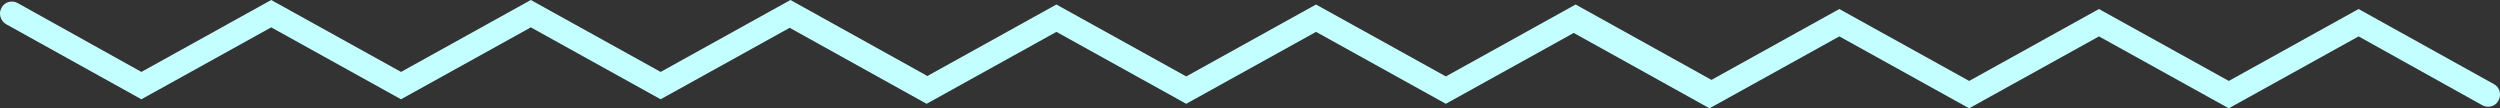 <svg width="1108" height="48" viewBox="0 0 1108 48" fill="none" xmlns="http://www.w3.org/2000/svg">
<rect x="0" y="0" width="1108" height="48" fill="#333333" stroke="none"/>
<path d="M0 5.89C0 4.85 0.342 4.157 0.685 3.465C2.055 0.693 5.479 -2.12193e-05 7.876 1.386L62.669 31.874L120.201 0L177.734 31.874L235.266 0L292.798 31.874L350.331 0L410.26 33.26C413 34.646 413.685 38.11 412.315 40.535C410.945 43.307 407.521 44 405.124 42.614L350.331 12.126L292.798 44L235.266 12.126L177.734 44L120.201 12.126L62.669 44L2.74 10.74C1.027 9.701 0 7.968 0 5.89Z" fill="#C4FFFF"/>
<path d="M348 7.89C348 6.85 348.342 6.157 348.685 5.465C350.055 2.693 353.479 2 355.876 3.386L410.669 33.874L468.201 2L525.734 33.874L583.266 2L640.798 33.874L698.331 2L758.26 35.26C761 36.646 761.685 40.11 760.315 42.535C758.945 45.307 755.521 46 753.124 44.614L698.331 14.126L640.798 46L583.266 14.126L525.734 46L468.201 14.126L410.669 46L350.74 12.74C349.027 11.701 348 9.969 348 7.89Z" fill="#C4FFFF"/>
<path d="M695 9.89C695 8.85 695.342 8.157 695.685 7.465C697.055 4.693 700.479 4 702.876 5.386L757.669 35.874L815.201 4L872.734 35.874L930.266 4L987.798 35.874L1045.33 4L1105.26 37.26C1108 38.646 1108.68 42.11 1107.32 44.535C1105.95 47.307 1102.52 48 1100.12 46.614L1045.33 16.126L987.798 48L930.266 16.126L872.734 48L815.201 16.126L757.669 48L697.74 14.74C696.027 13.701 695 11.969 695 9.89Z" fill="#C4FFFF"/>
</svg>
